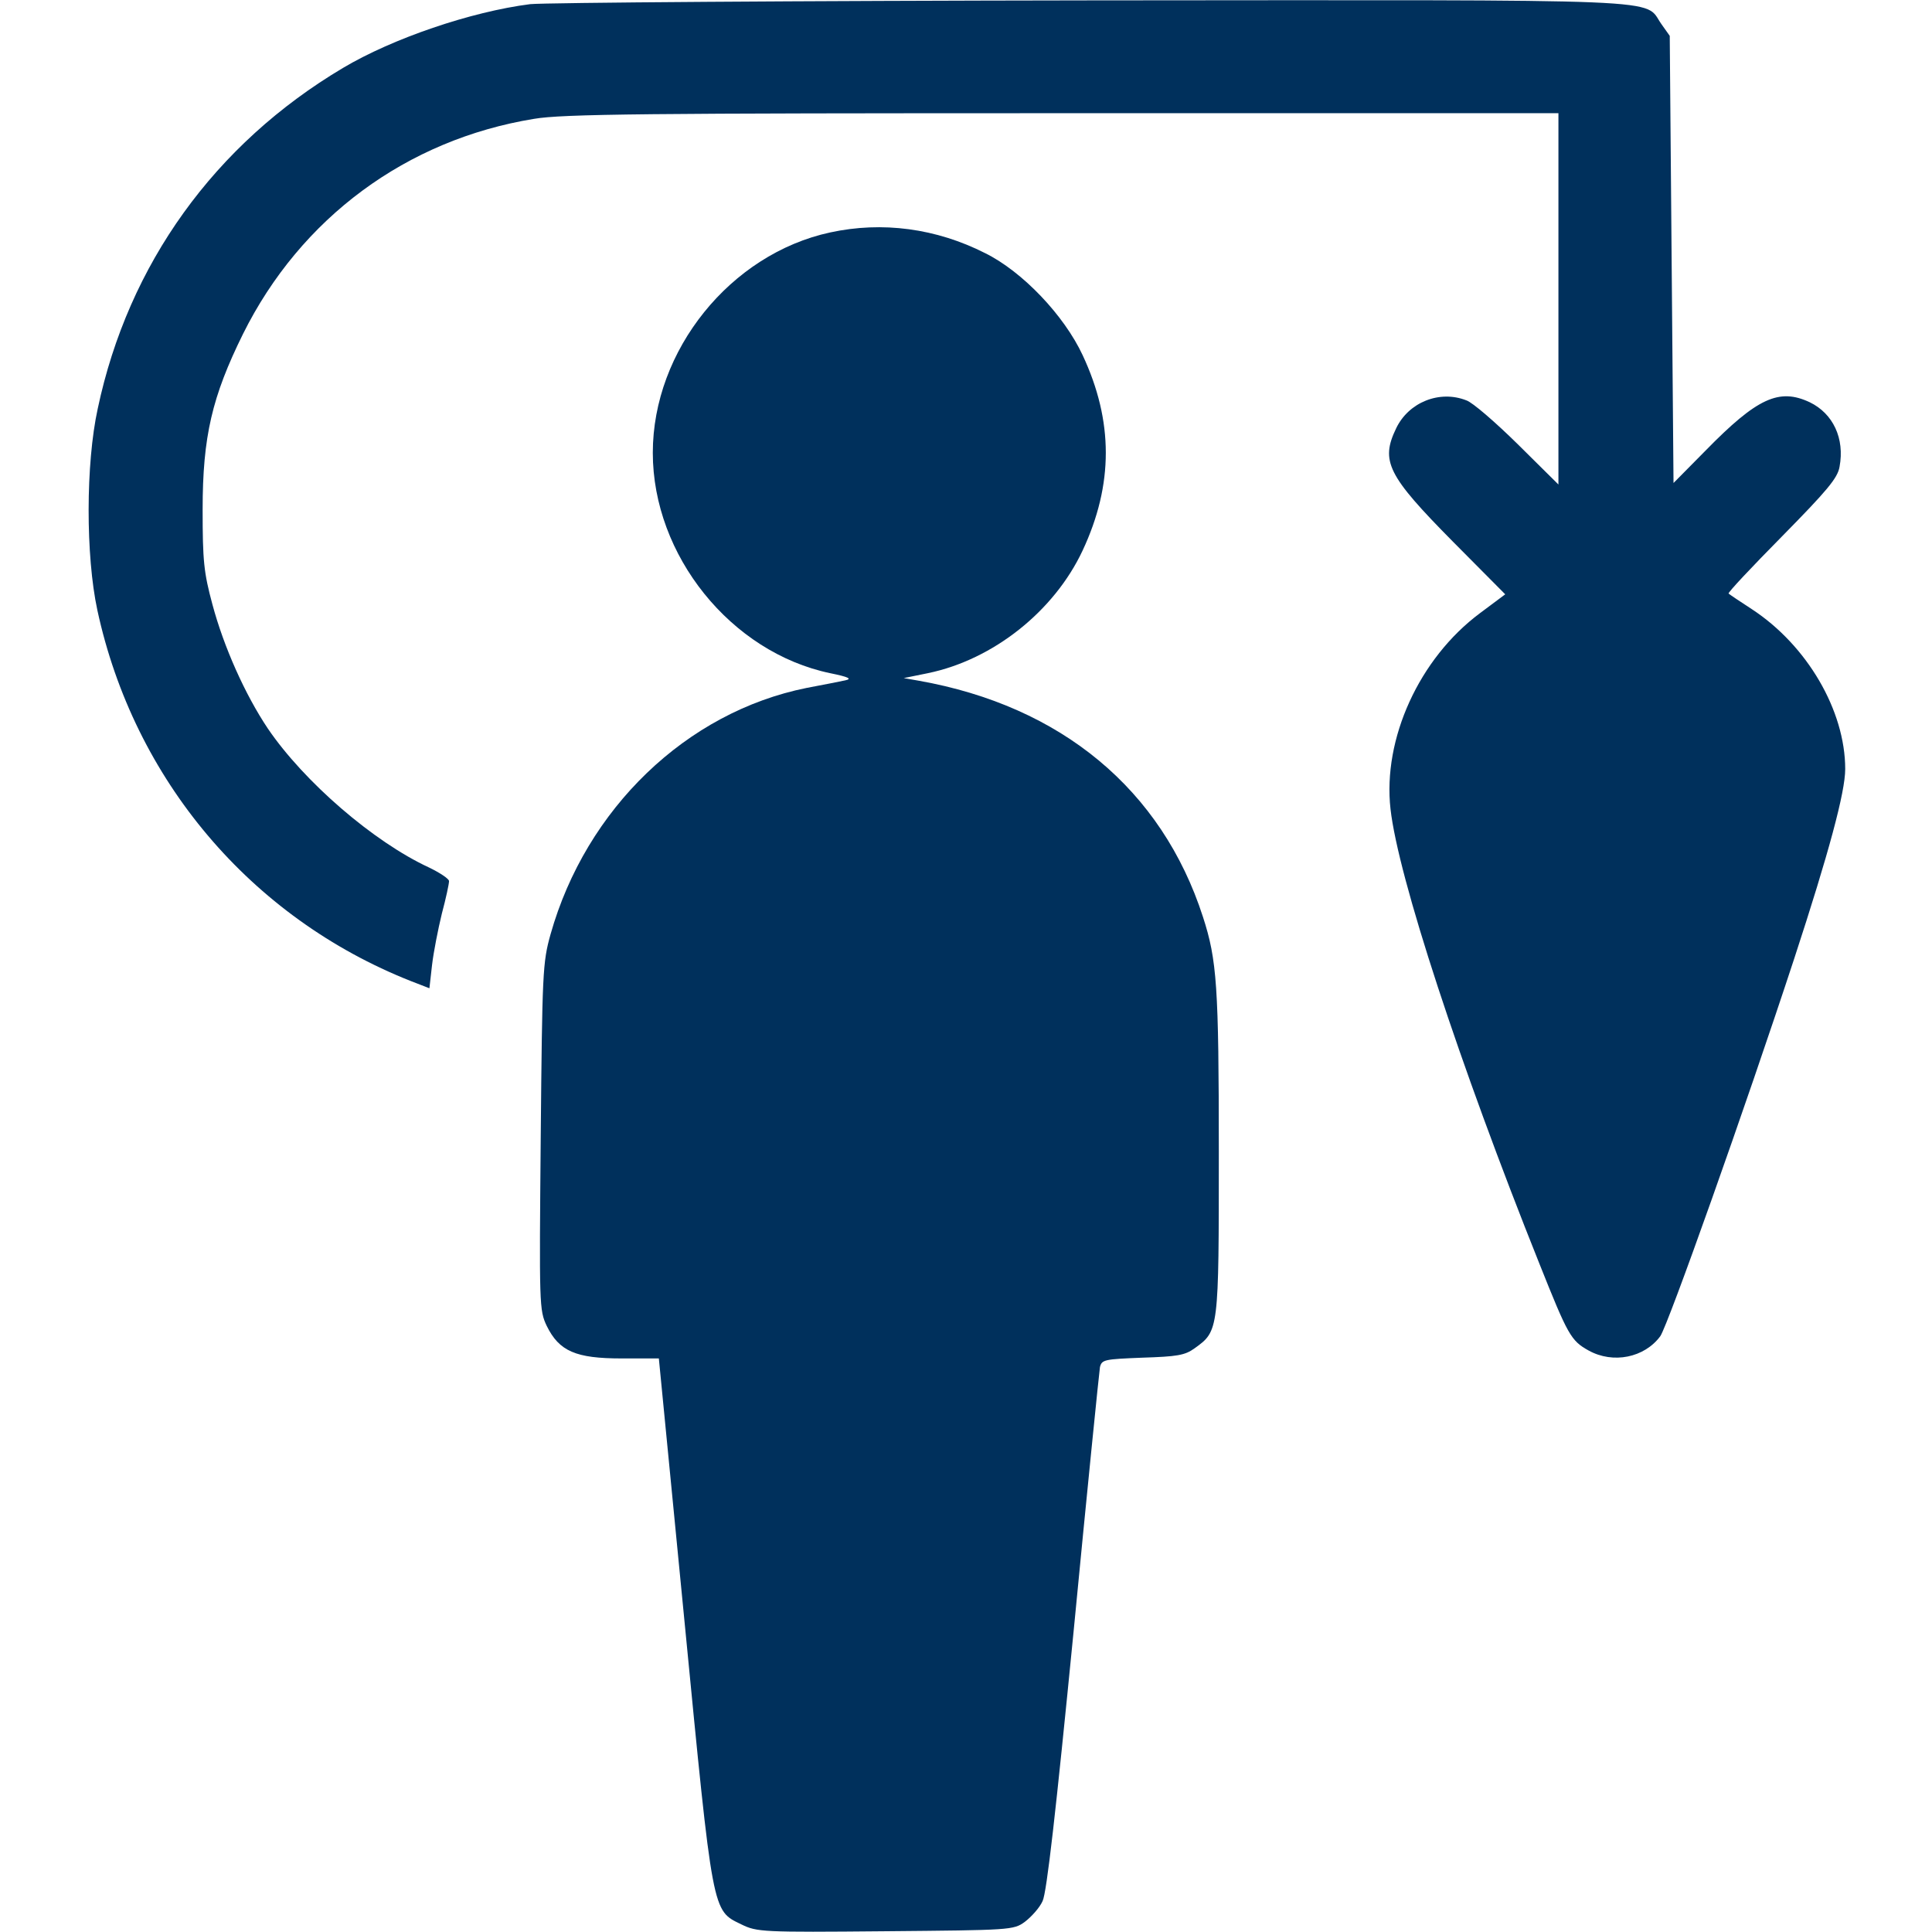 <?xml version="1.0" standalone="no"?>
<!DOCTYPE svg PUBLIC "-//W3C//DTD SVG 20010904//EN"
 "http://www.w3.org/TR/2001/REC-SVG-20010904/DTD/svg10.dtd">
<svg version="1.0" xmlns="http://www.w3.org/2000/svg"
 width="70px" height="70px" viewBox="0 0 512 512"
 preserveAspectRatio="xMidYMid meet">

<g transform="translate(0,512) scale(0.1,-0.1)"
fill="#00305c" stroke="none">
<path d="M1405 5109 c-157 -20 -365 -91 -496 -169 -340 -202 -569 -520 -650
-903 -32 -146 -32 -390 -1 -534 97 -449 406 -815 831 -983 l49 -19 7 62 c4 34
16 95 26 136 11 41 19 79 19 86 0 6 -24 22 -53 36 -147 68 -331 227 -427 368
-61 91 -117 217 -147 329 -23 85 -26 116 -26 252 0 193 25 299 107 465 153
308 434 515 771 570 76 13 298 15 1403 15 l1312 0 0 -492 0 -492 -108 107
c-59 58 -120 111 -136 116 -71 28 -153 -5 -186 -74 -42 -87 -23 -125 150 -300
l139 -140 -67 -50 c-161 -120 -258 -333 -237 -519 20 -179 182 -674 395 -1206
75 -188 83 -203 130 -229 65 -36 148 -19 190 38 21 31 224 602 355 1001 92
281 135 441 135 502 0 155 -101 328 -248 424 -31 20 -59 39 -61 41 -3 2 61 70
141 151 120 122 148 155 153 185 14 75 -17 141 -79 171 -81 38 -139 12 -276
-128 l-85 -86 -5 592 -5 593 -22 31 c-49 69 61 64 -1510 63 -780 -1 -1449 -6
-1488 -10z"/>
<path d="M2200 4504 c-264 -57 -470 -312 -470 -584 0 -272 207 -529 470 -584
49 -10 59 -15 40 -19 -14 -3 -59 -12 -102 -20 -319 -64 -585 -320 -679 -653
-21 -75 -22 -101 -26 -537 -4 -447 -4 -459 16 -501 33 -67 77 -86 198 -86 l99
0 68 -697 c76 -782 73 -765 151 -803 41 -20 55 -21 381 -18 332 3 340 3 370
25 17 13 39 37 47 55 11 23 35 235 82 713 36 374 68 690 70 702 5 20 12 21
112 25 92 3 113 6 139 25 64 46 64 46 64 520 0 440 -5 509 -42 623 -109 338
-376 559 -753 626 l-40 7 64 13 c174 36 335 165 410 325 82 175 82 343 0 518
-49 105 -159 221 -258 270 -130 66 -273 85 -411 55z"/>
</g>
</svg>
